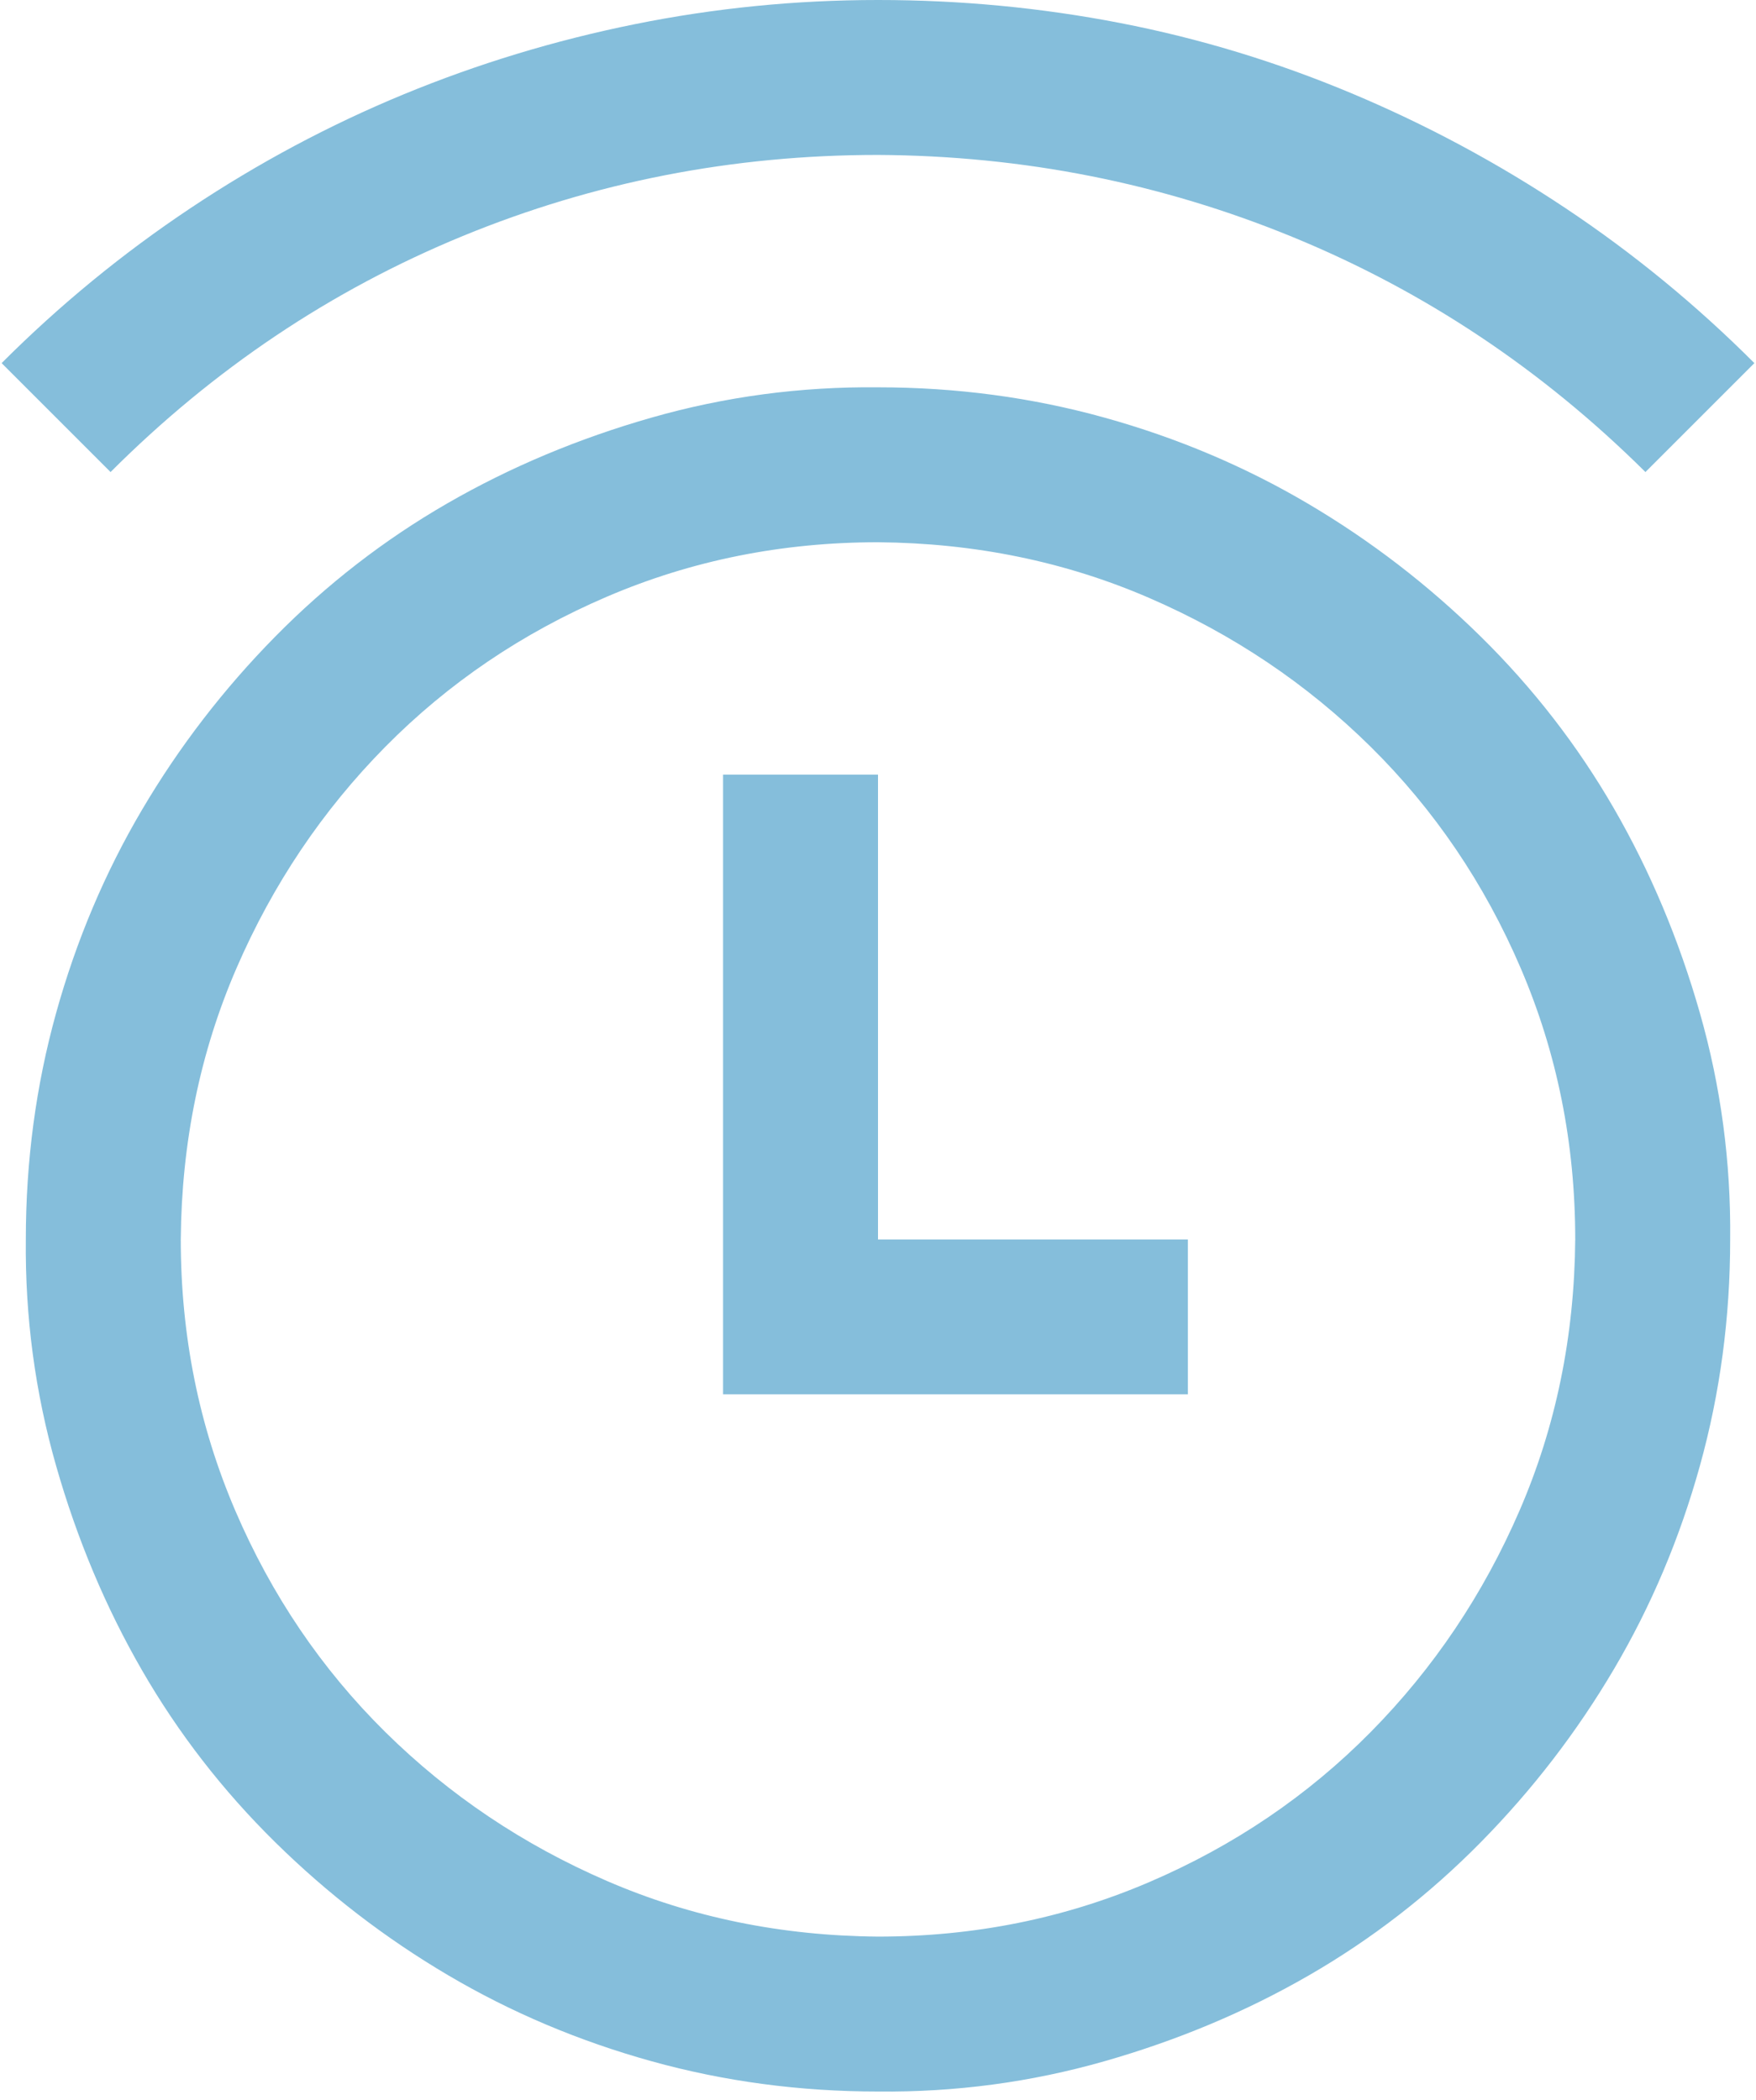 <svg width="51" height="61" viewBox="0 0 51 61" fill="none" xmlns="http://www.w3.org/2000/svg">
<path d="M25.5 11.25C27.773 11.25 29.965 11.543 32.074 12.129C34.184 12.715 36.152 13.547 37.98 14.625C39.809 15.703 41.484 16.992 43.008 18.492C44.531 19.992 45.82 21.656 46.875 23.484C47.93 25.312 48.762 27.293 49.371 29.426C49.98 31.559 50.273 33.75 50.25 36C50.25 38.273 49.957 40.465 49.371 42.574C48.785 44.684 47.953 46.652 46.875 48.48C45.797 50.309 44.508 51.984 43.008 53.508C41.508 55.031 39.844 56.32 38.016 57.375C36.188 58.43 34.207 59.262 32.074 59.871C29.941 60.48 27.75 60.773 25.5 60.75C23.227 60.75 21.035 60.457 18.926 59.871C16.816 59.285 14.848 58.453 13.02 57.375C11.191 56.297 9.516 55.008 7.992 53.508C6.469 52.008 5.18 50.344 4.125 48.516C3.07 46.688 2.238 44.707 1.629 42.574C1.02 40.441 0.727 38.25 0.75 36C0.75 33.727 1.043 31.535 1.629 29.426C2.215 27.316 3.047 25.348 4.125 23.52C5.203 21.691 6.492 20.016 7.992 18.492C9.492 16.969 11.156 15.68 12.984 14.625C14.812 13.57 16.793 12.738 18.926 12.129C21.059 11.52 23.25 11.227 25.5 11.25ZM25.5 56.25C28.289 56.25 30.914 55.723 33.375 54.668C35.836 53.613 37.98 52.16 39.809 50.309C41.637 48.457 43.078 46.312 44.133 43.875C45.188 41.438 45.727 38.812 45.75 36C45.75 33.211 45.223 30.586 44.168 28.125C43.113 25.664 41.66 23.52 39.809 21.691C37.957 19.863 35.812 18.422 33.375 17.367C30.938 16.312 28.312 15.773 25.5 15.75C22.711 15.75 20.086 16.277 17.625 17.332C15.164 18.387 13.02 19.84 11.191 21.691C9.363 23.543 7.922 25.688 6.867 28.125C5.812 30.562 5.273 33.188 5.25 36C5.25 38.789 5.777 41.414 6.832 43.875C7.887 46.336 9.34 48.48 11.191 50.309C13.043 52.137 15.188 53.578 17.625 54.633C20.062 55.688 22.688 56.227 25.5 56.25ZM25.5 36H34.5V40.5H21V22.5H25.5V36ZM47.789 13.711C44.789 10.734 41.379 8.461 37.559 6.891C33.738 5.32 29.719 4.523 25.5 4.5C21.281 4.5 17.262 5.285 13.441 6.855C9.621 8.426 6.211 10.711 3.211 13.711L0.047 10.547C1.734 8.859 3.562 7.359 5.531 6.047C7.5 4.734 9.562 3.633 11.719 2.742C13.875 1.852 16.113 1.172 18.434 0.703C20.754 0.234 23.109 0 25.5 0C27.891 0 30.234 0.223 32.531 0.668C34.828 1.113 37.066 1.793 39.246 2.707C41.426 3.621 43.5 4.734 45.469 6.047C47.438 7.359 49.266 8.859 50.953 10.547L47.789 13.711Z" fill="#85BEDB"/>
</svg>
